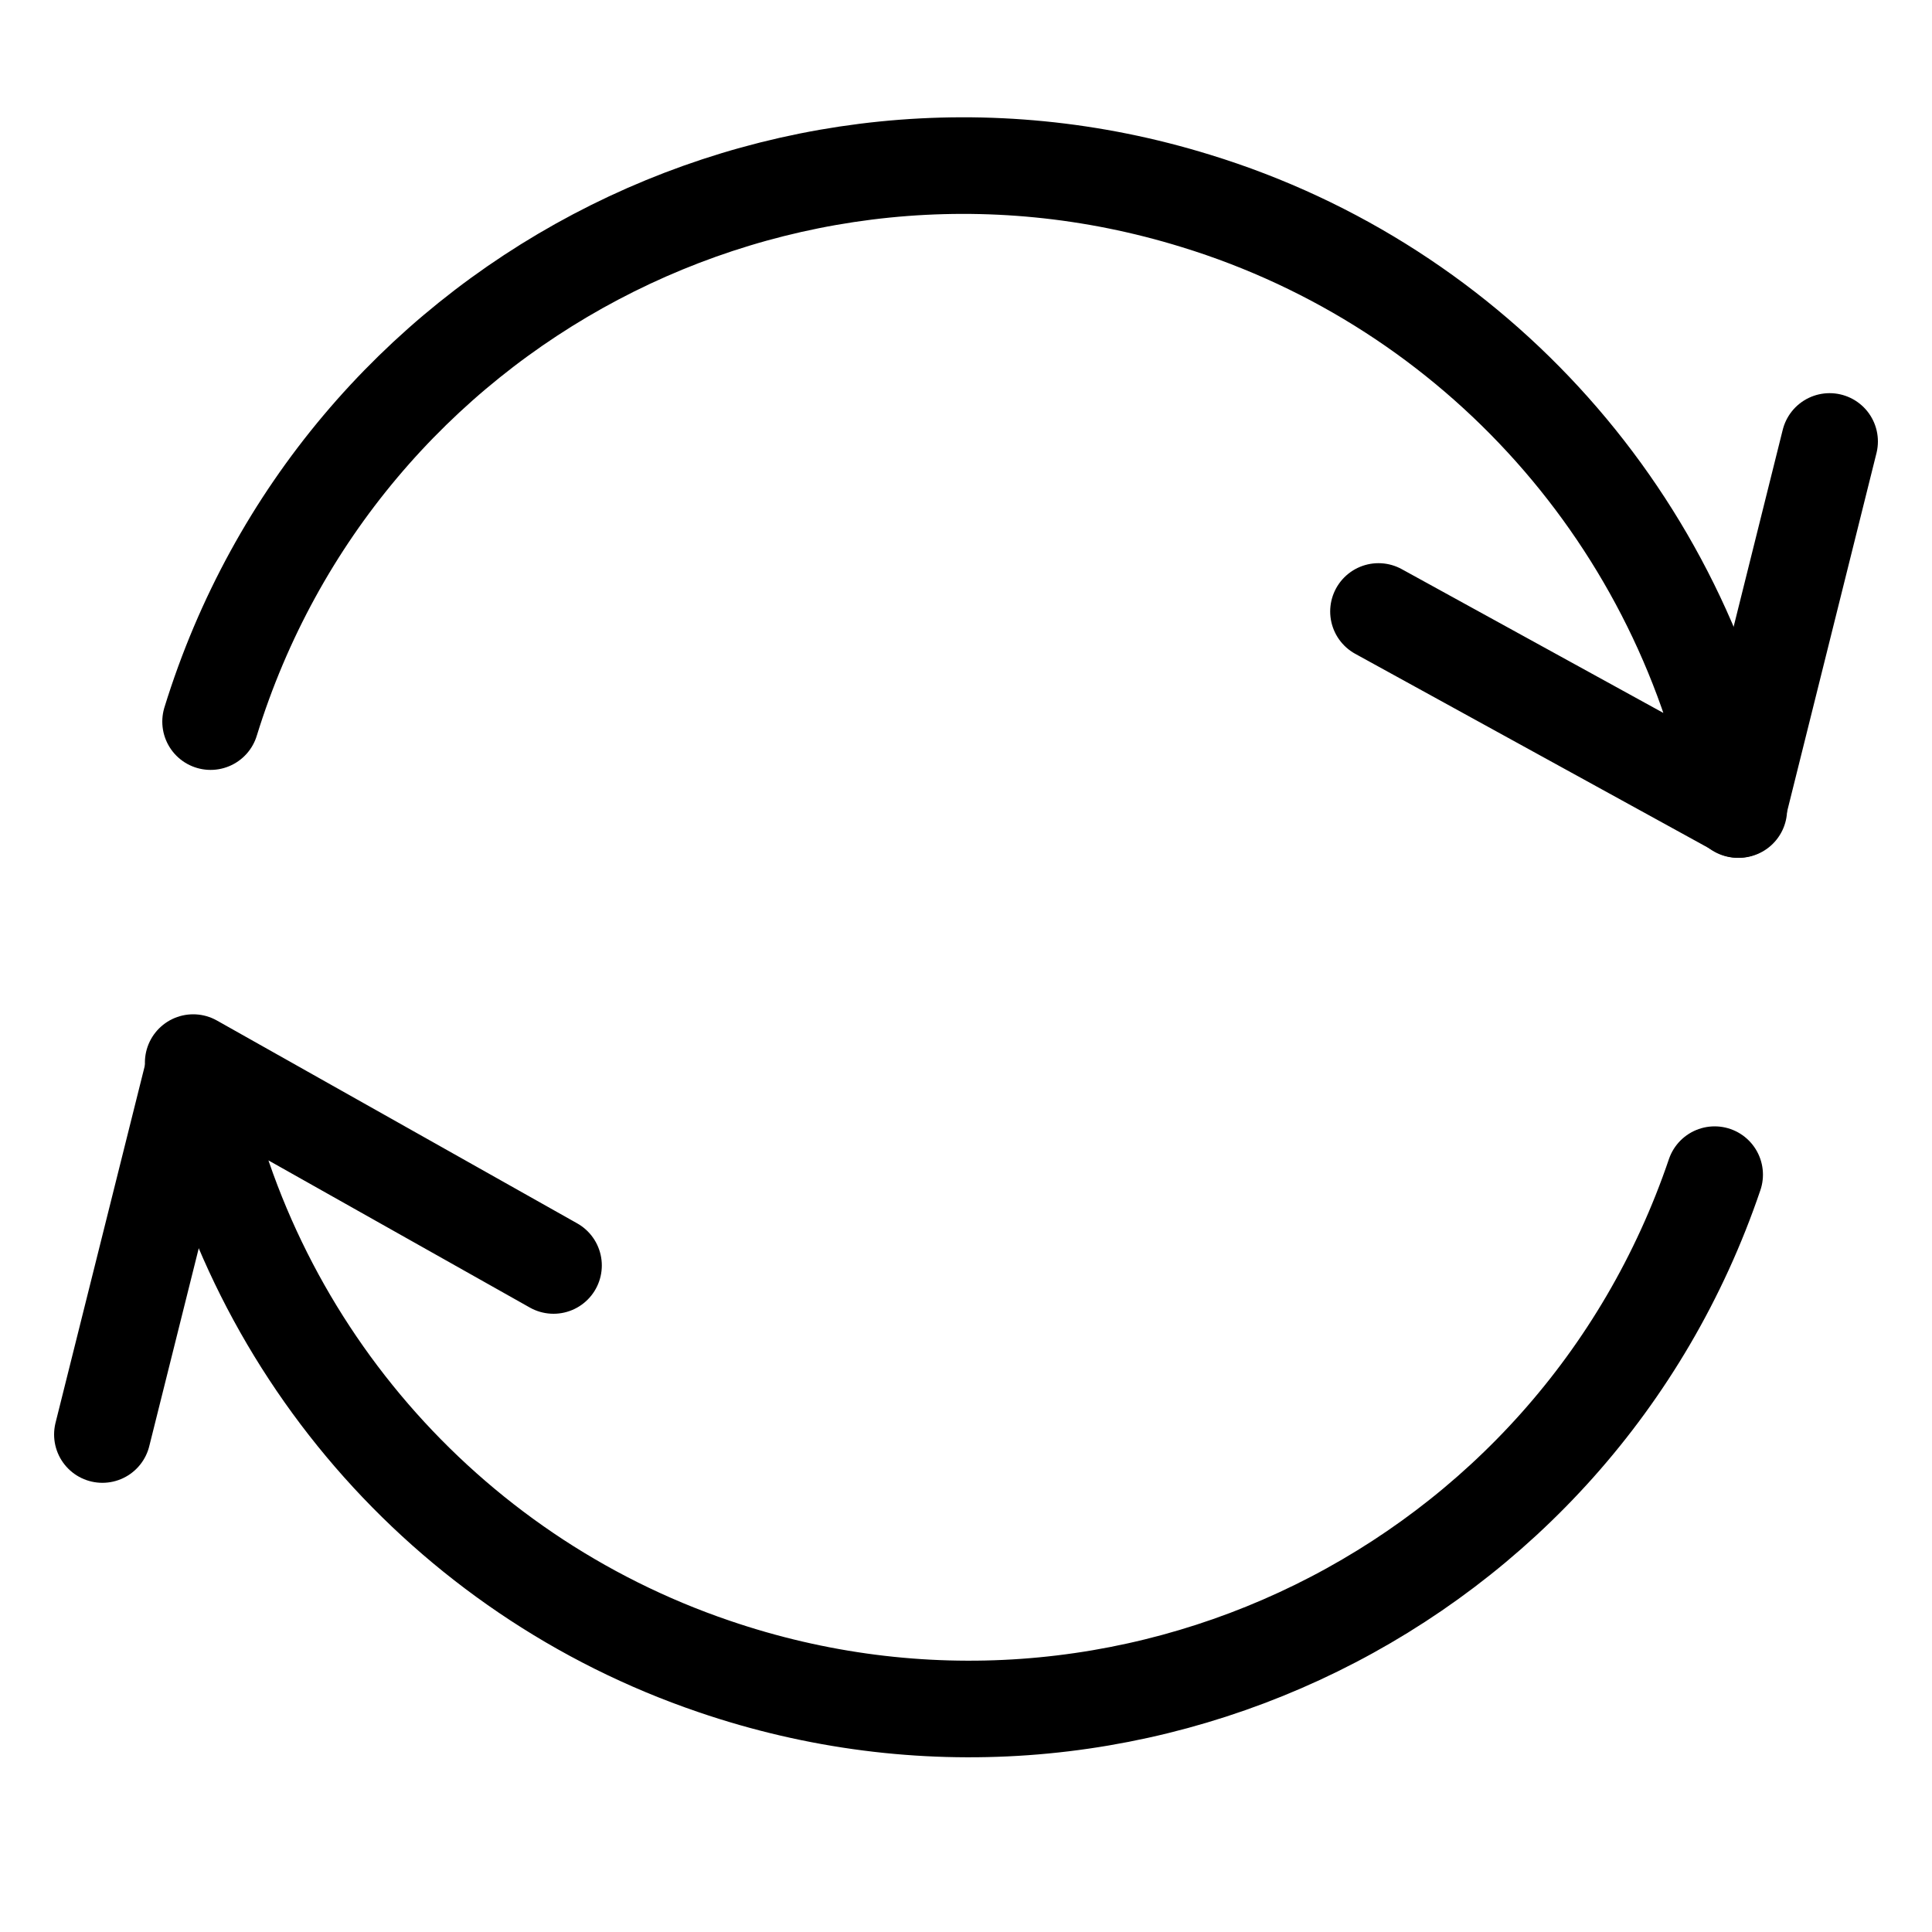 <?xml version="1.0" encoding="utf-8"?>
<!-- Generator: Adobe Illustrator 21.0.0, SVG Export Plug-In . SVG Version: 6.00 Build 0)  -->
<svg version="1.1" id="Layer_1" xmlns="http://www.w3.org/2000/svg" xmlns:xlink="http://www.w3.org/1999/xlink" x="0px" y="0px"
	 width="20px" height="20px" viewBox="0 0 20 20" style="enable-background:new 0 0 20 20;" xml:space="preserve">
<title>menu</title>
<g>
	<path style="fill:none;stroke:#000000;stroke-linecap:round;stroke-linejoin:round;" d="M2.18,7.47c1.33-4.31,5.9-6.72,10.2-5.39
		c2.9,0.89,5.06,3.32,5.62,6.3l-3.73-2.05"/>
	<line style="fill:none;stroke:#000000;stroke-linecap:round;stroke-linejoin:round;" x1="18.94" y1="4.57" x2="17.99" y2="8.38"/>
</g>
<g>
	<path style="fill:none;stroke:#000000;stroke-linecap:round;stroke-linejoin:round;" d="M17.75,12.16
		c-1.45,4.27-6.09,6.55-10.36,5.09C4.6,16.3,2.53,13.91,2,11l3.73,2.1"/>
	<line style="fill:none;stroke:#000000;stroke-linecap:round;stroke-linejoin:round;" x1="1.06" y1="14.85" x2="2.01" y2="11.05"/>
</g>
</svg>
